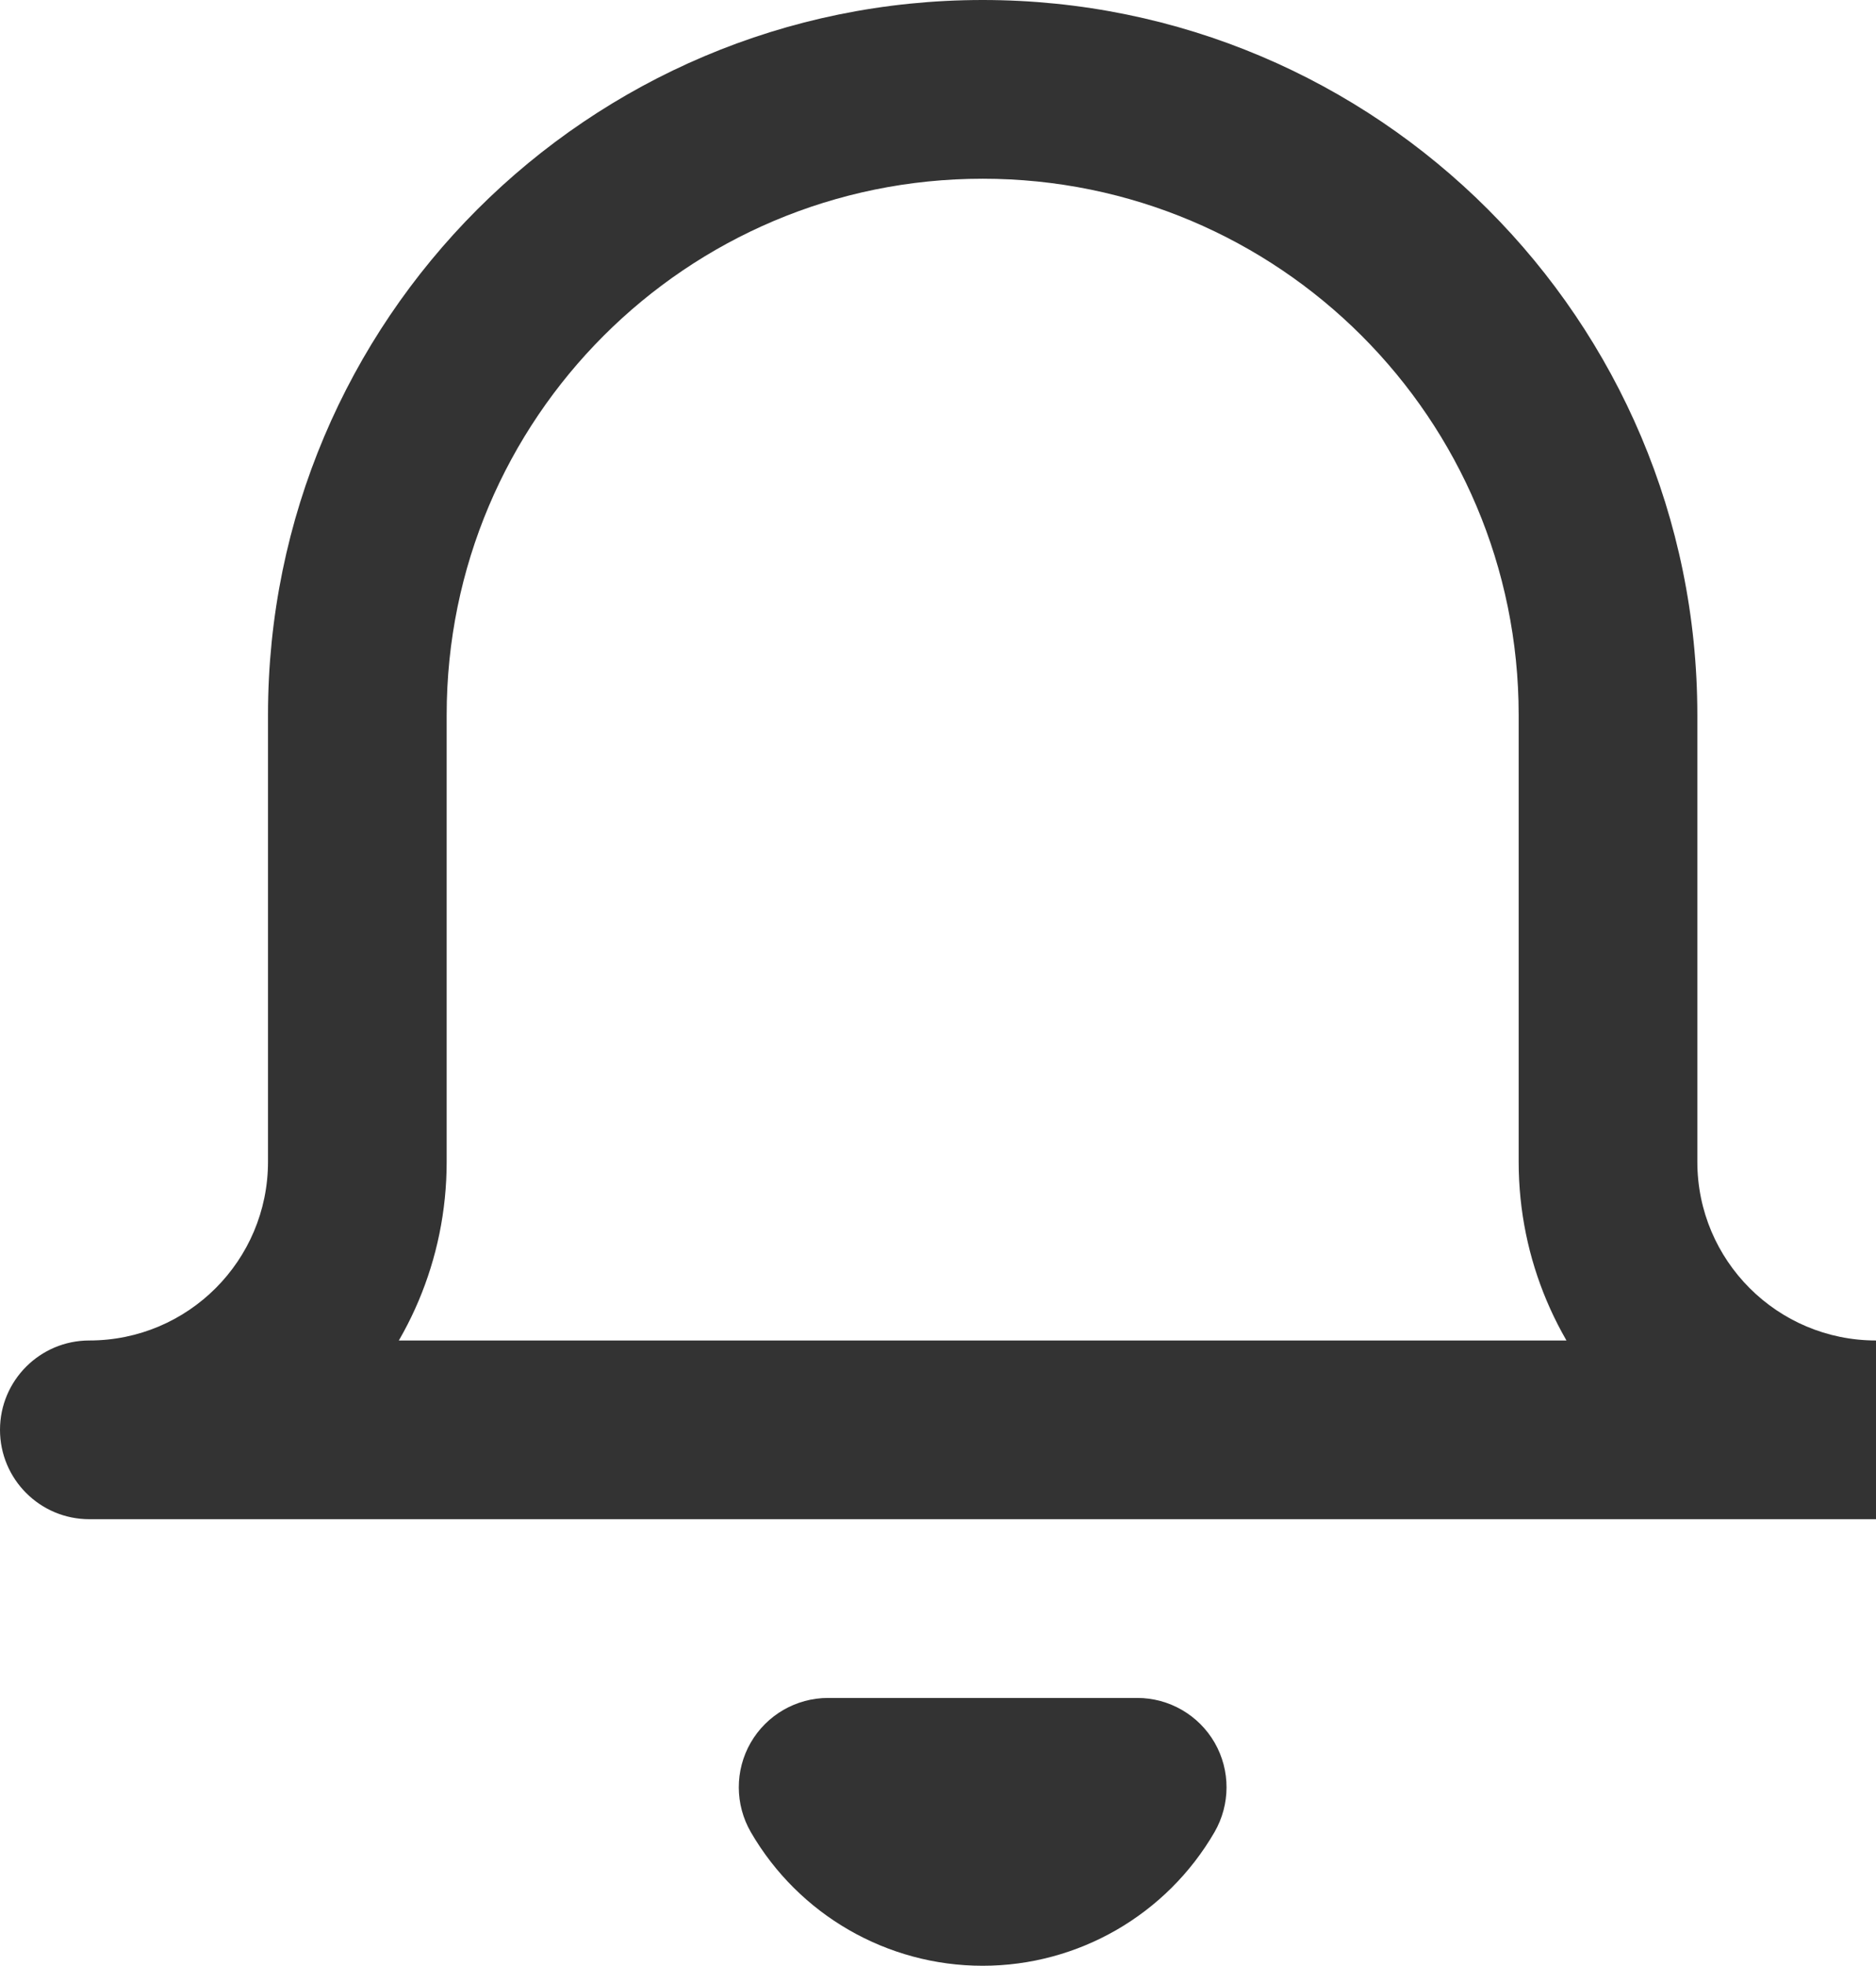 <svg width="21" height="22" viewBox="0 0 21 22" fill="none" xmlns="http://www.w3.org/2000/svg">
<path d="M1 15C0.448 15 0 15.448 0 16C0 16.552 0.448 17 1 17V15ZM4 8H3H4ZM18 8H19H18ZM12.73 20L13.595 20.502C13.774 20.192 13.775 19.811 13.597 19.501C13.418 19.191 13.088 19 12.73 19V20ZM9.27 20V19C8.912 19 8.582 19.191 8.403 19.501C8.225 19.811 8.226 20.192 8.405 20.502L9.27 20ZM21 15H1V17H21V15ZM1 17C3.209 17 5 15.209 5 13H3C3 14.105 2.105 15 1 15V17ZM5 13V8H3V13H5ZM5 8C5 4.686 7.686 2 11 2V0C6.582 0 3 3.582 3 8H5ZM11 2C14.314 2 17 4.686 17 8H19C19 3.582 15.418 0 11 0V2ZM17 8V13H19V8H17ZM17 13C17 15.209 18.791 17 21 17V15C19.895 15 19 14.105 19 13H17ZM11.865 19.498C11.686 19.807 11.357 19.997 11 19.997V21.997C12.07 21.997 13.058 21.427 13.595 20.502L11.865 19.498ZM11 19.997C10.643 19.997 10.314 19.807 10.135 19.498L8.405 20.502C8.942 21.427 9.93 21.997 11 21.997V19.997ZM9.27 21H12.73V19H9.27V21Z" fill="#333333"/>
</svg>
